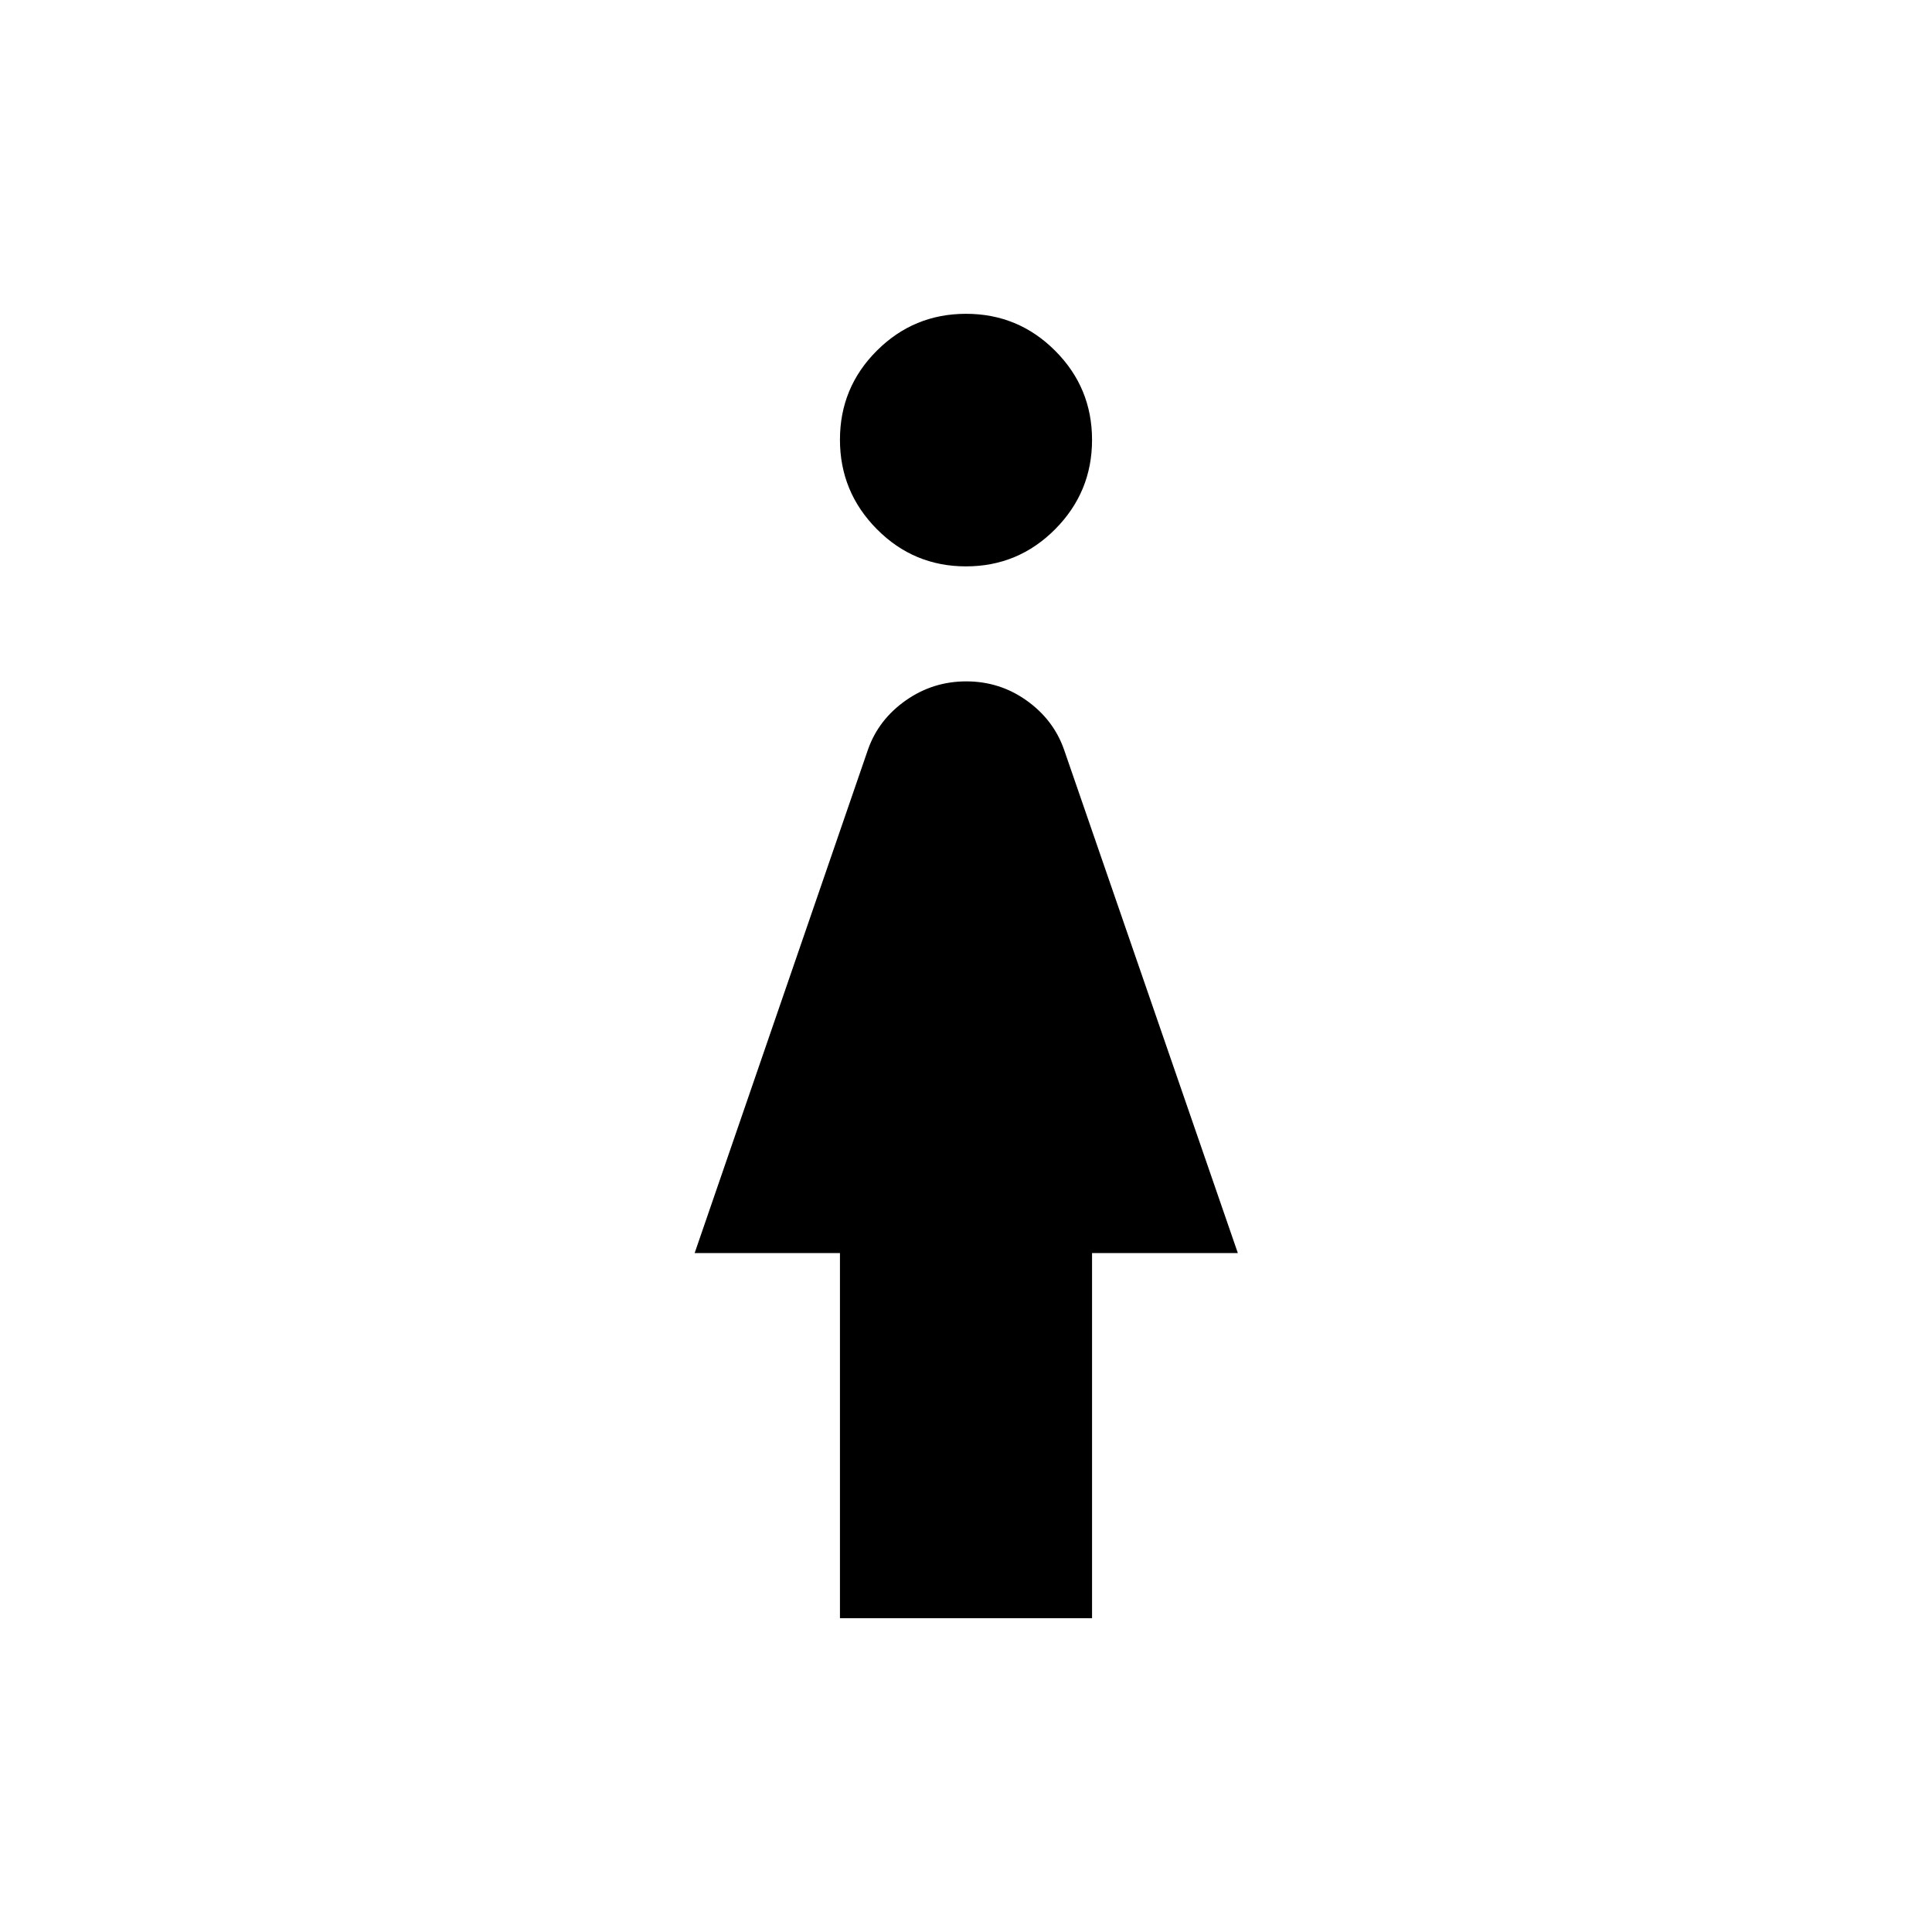 <svg xmlns="http://www.w3.org/2000/svg" height="48" viewBox="0 -960 960 960" width="48"><path d="M479.99-678.57q-25.95 0-44.28-18.49-18.34-18.5-18.34-44.45 0-25.95 18.34-44.25 18.35-18.31 44.3-18.31 25.95 0 44.28 18.35 18.34 18.34 18.34 44.29t-18.34 44.41q-18.35 18.45-44.3 18.45Zm-62.62 522.64v-181.44h-72.2l86.2-250.39q5.24-14.72 18.7-24.2 13.47-9.47 30.06-9.47 16.59 0 29.92 9.47 13.34 9.48 18.58 24.2l86.44 250.39h-72.44v181.44H417.37Z"/></svg>
